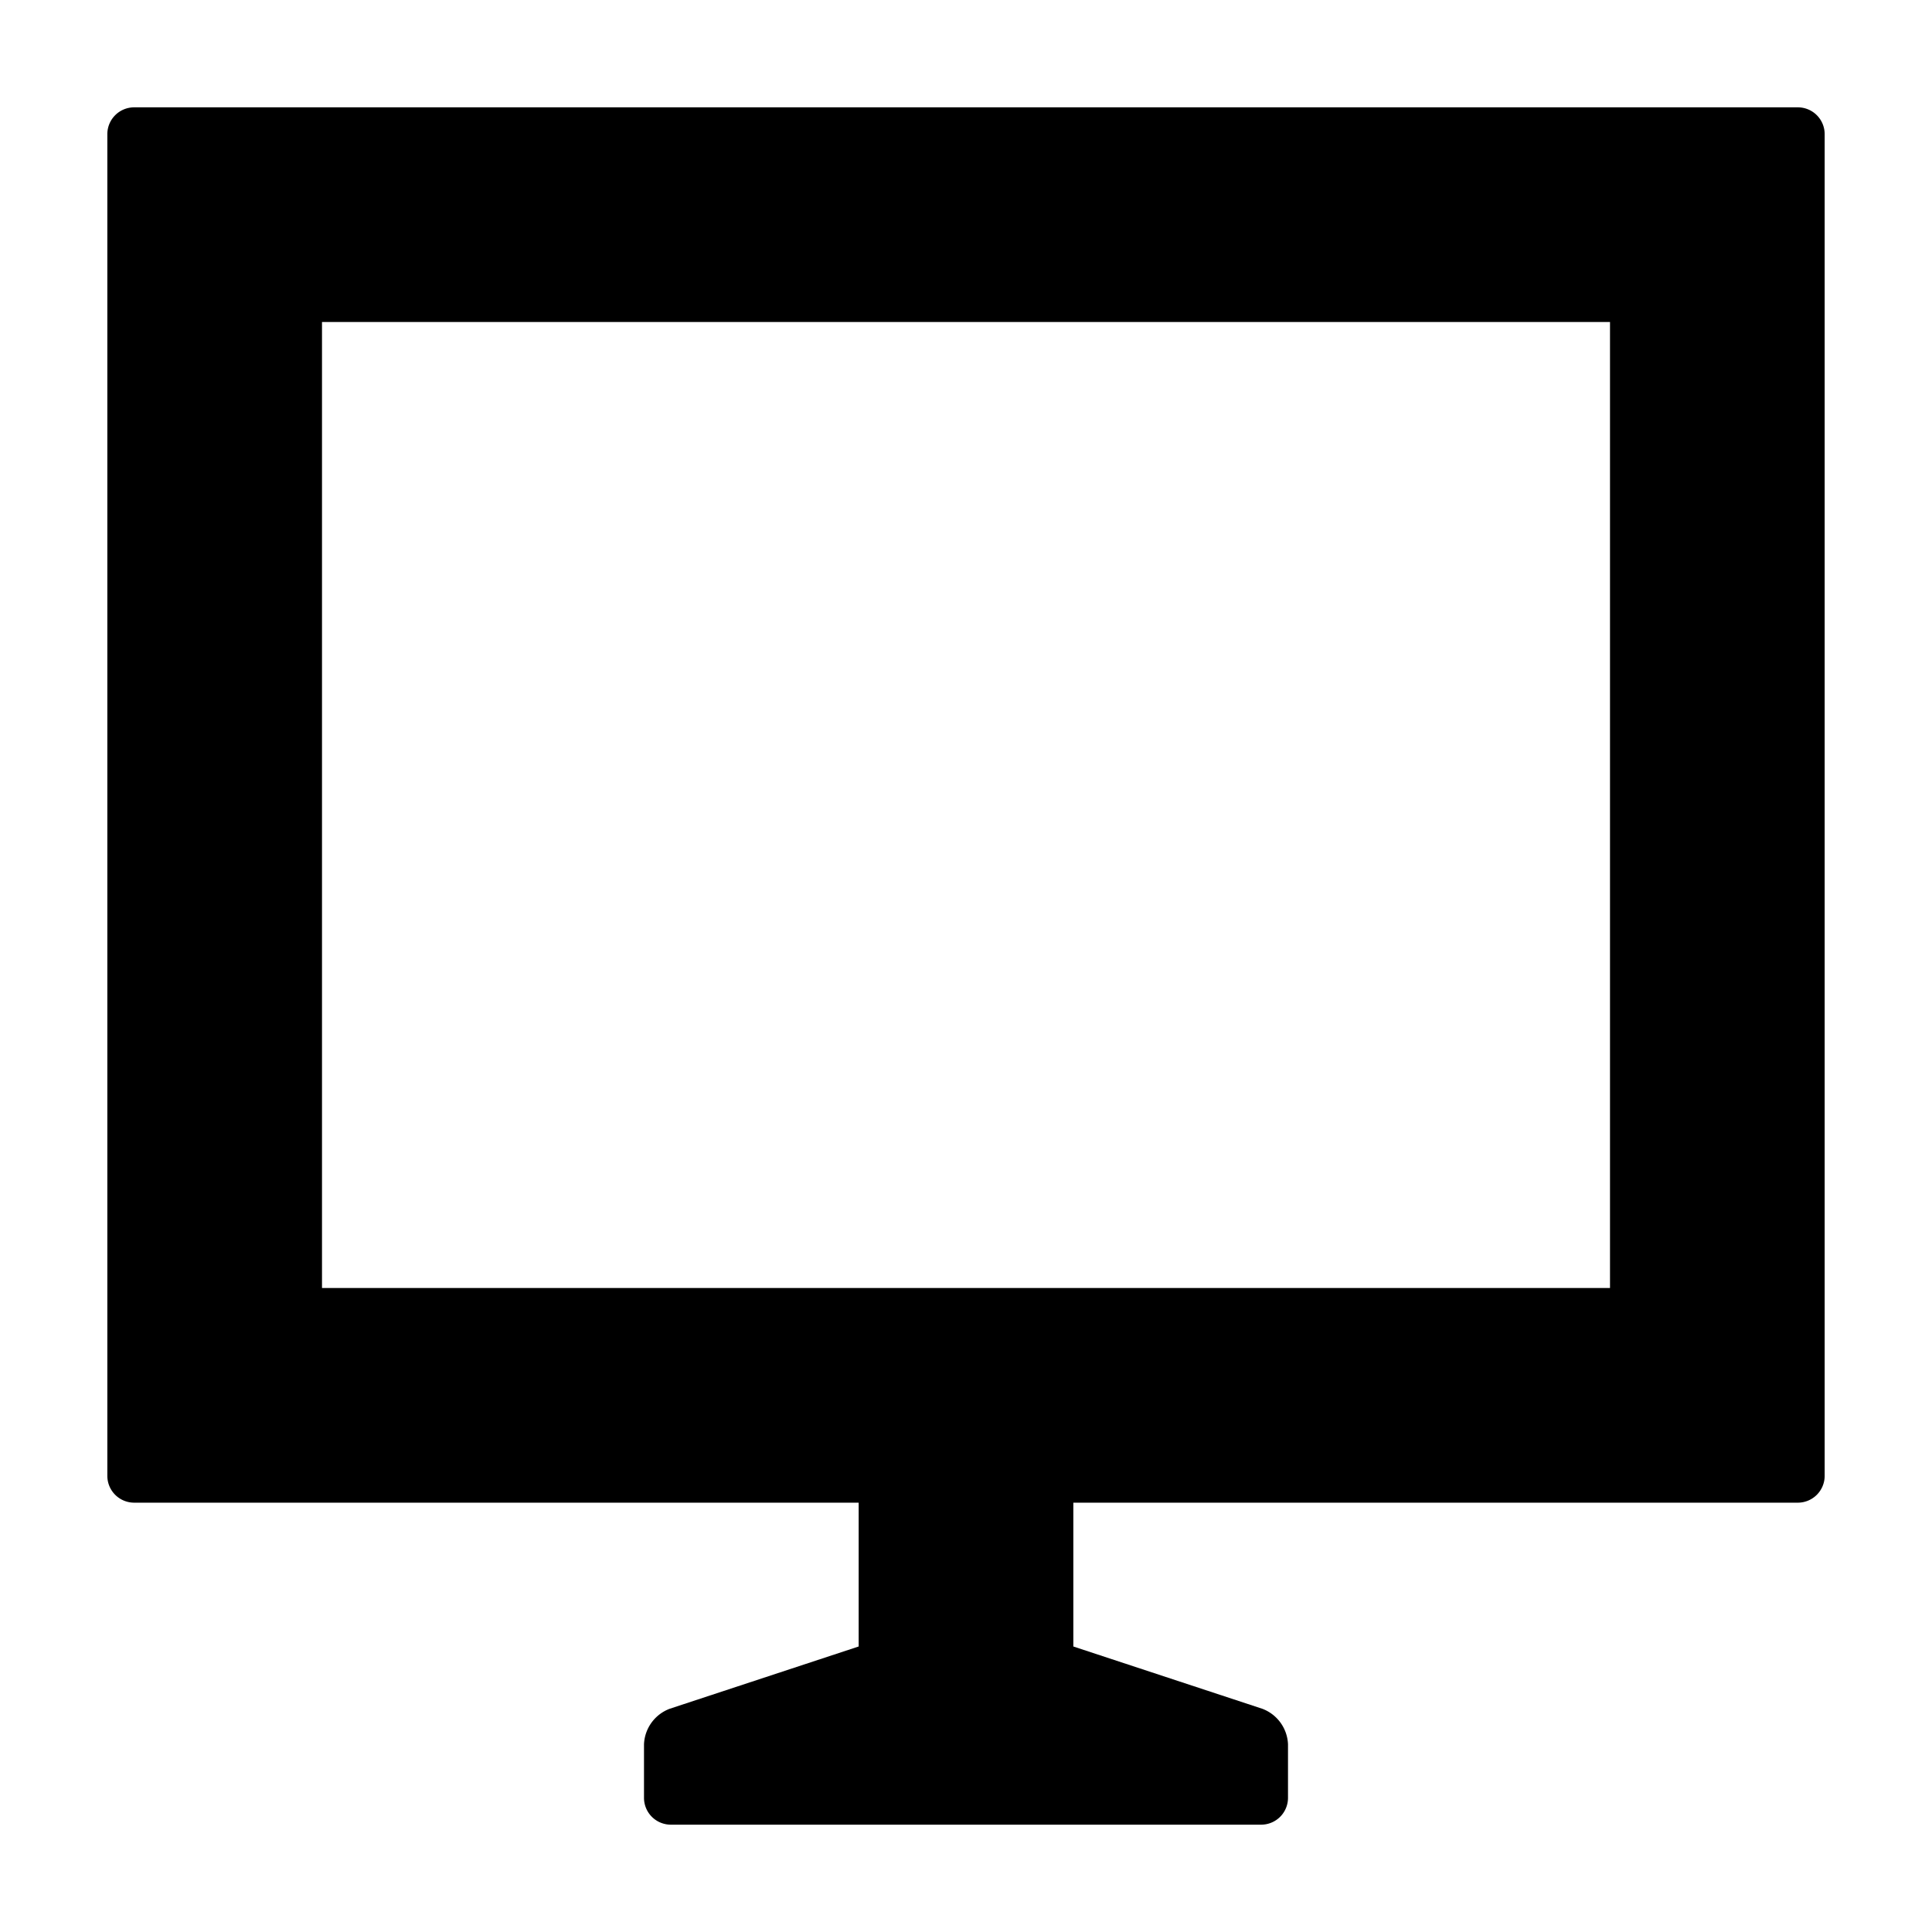 <svg xmlns="http://www.w3.org/2000/svg" viewBox="0 0 18 18">
  <path d="M16.75 1H1.25a.25.25 0 0 0-.25.25v12.5a.25.25 0 0 0 .25.25H8v1.34l-1.76.58a.37.37 0 0 0-.24.33v.5a.25.25 0 0 0 .25.25h5.5a.25.25 0 0 0 .25-.25v-.5a.37.37 0 0 0-.24-.33L10 15.34V14h6.75a.25.25 0 0 0 .25-.25V1.25a.25.25 0 0 0-.25-.25ZM3 12V3h12v9Z" data-name="desktop"/>
</svg>
